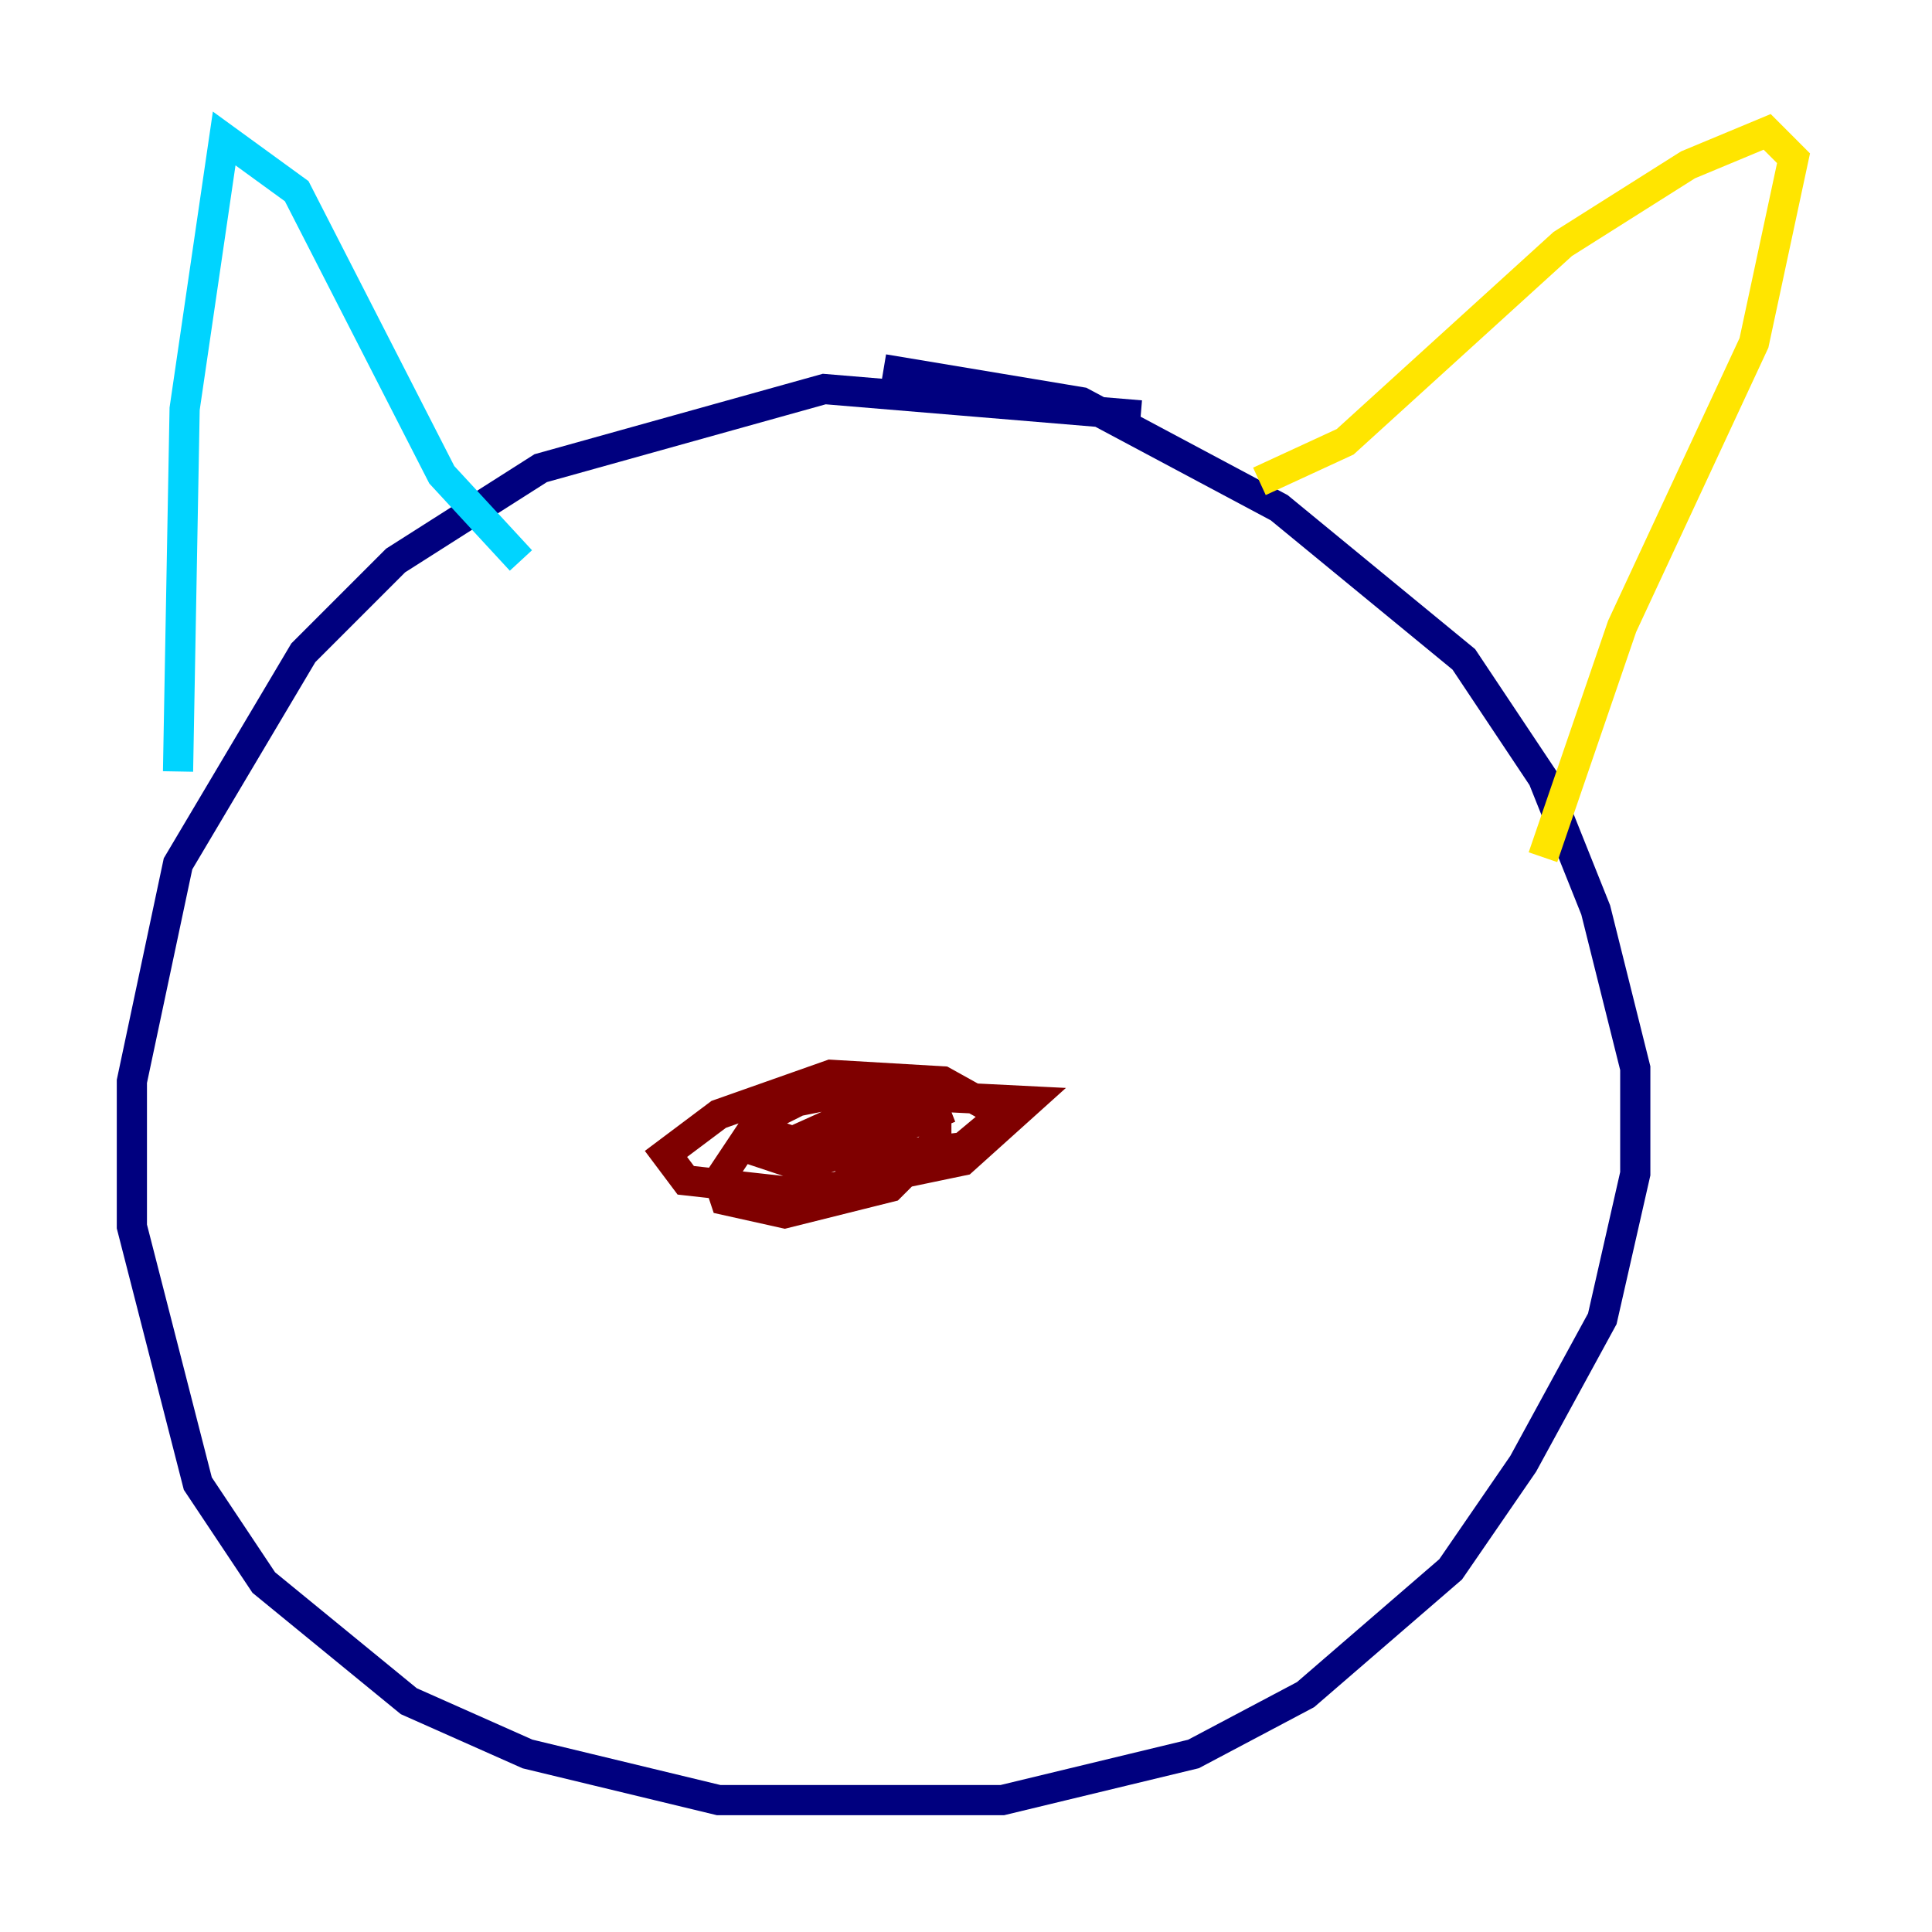 <?xml version="1.0" encoding="utf-8" ?>
<svg baseProfile="tiny" height="128" version="1.2" viewBox="0,0,128,128" width="128" xmlns="http://www.w3.org/2000/svg" xmlns:ev="http://www.w3.org/2001/xml-events" xmlns:xlink="http://www.w3.org/1999/xlink"><defs /><polyline fill="none" points="75.577,27.522 54.608,25.775 35.822,31.017 26.212,37.133 20.096,43.249 11.795,57.229 8.737,71.645 8.737,81.256 13.106,98.293 17.474,104.846 27.085,112.71 34.949,116.205 47.618,119.263 66.403,119.263 79.072,116.205 86.498,112.273 96.109,103.973 100.915,96.983 106.157,87.372 108.341,77.761 108.341,70.771 105.72,60.287 102.225,51.55 96.983,43.686 84.751,33.638 71.645,26.648 58.539,24.464" stroke="#00007f" stroke-width="2" /><polyline fill="none" points="11.795,51.113 12.232,27.085 14.853,9.174 19.659,12.669 29.27,31.454 34.512,37.133" stroke="#00d4ff" stroke-width="2" /><polyline fill="none" points="83.44,31.891 89.12,29.27 103.536,16.164 111.836,10.921 117.079,8.737 118.826,10.485 116.205,22.717 107.468,41.502 102.225,56.792" stroke="#ffe500" stroke-width="2" /><polyline fill="none" points="51.113,72.956 47.618,78.198 48.055,79.508 51.986,80.382 58.976,78.635 62.034,75.577 62.034,74.266 57.229,72.082 52.86,72.956 51.113,73.829 51.113,75.14 56.355,76.887 63.782,76.014 66.403,73.829 62.471,71.645 55.044,71.208 47.618,73.829 44.123,76.451 45.433,78.198 53.297,79.072 63.782,76.887 68.15,72.956 59.413,72.519 50.676,76.451 53.297,77.324 62.908,73.392 55.918,76.014" stroke="#7f0000" stroke-width="2" /></svg>